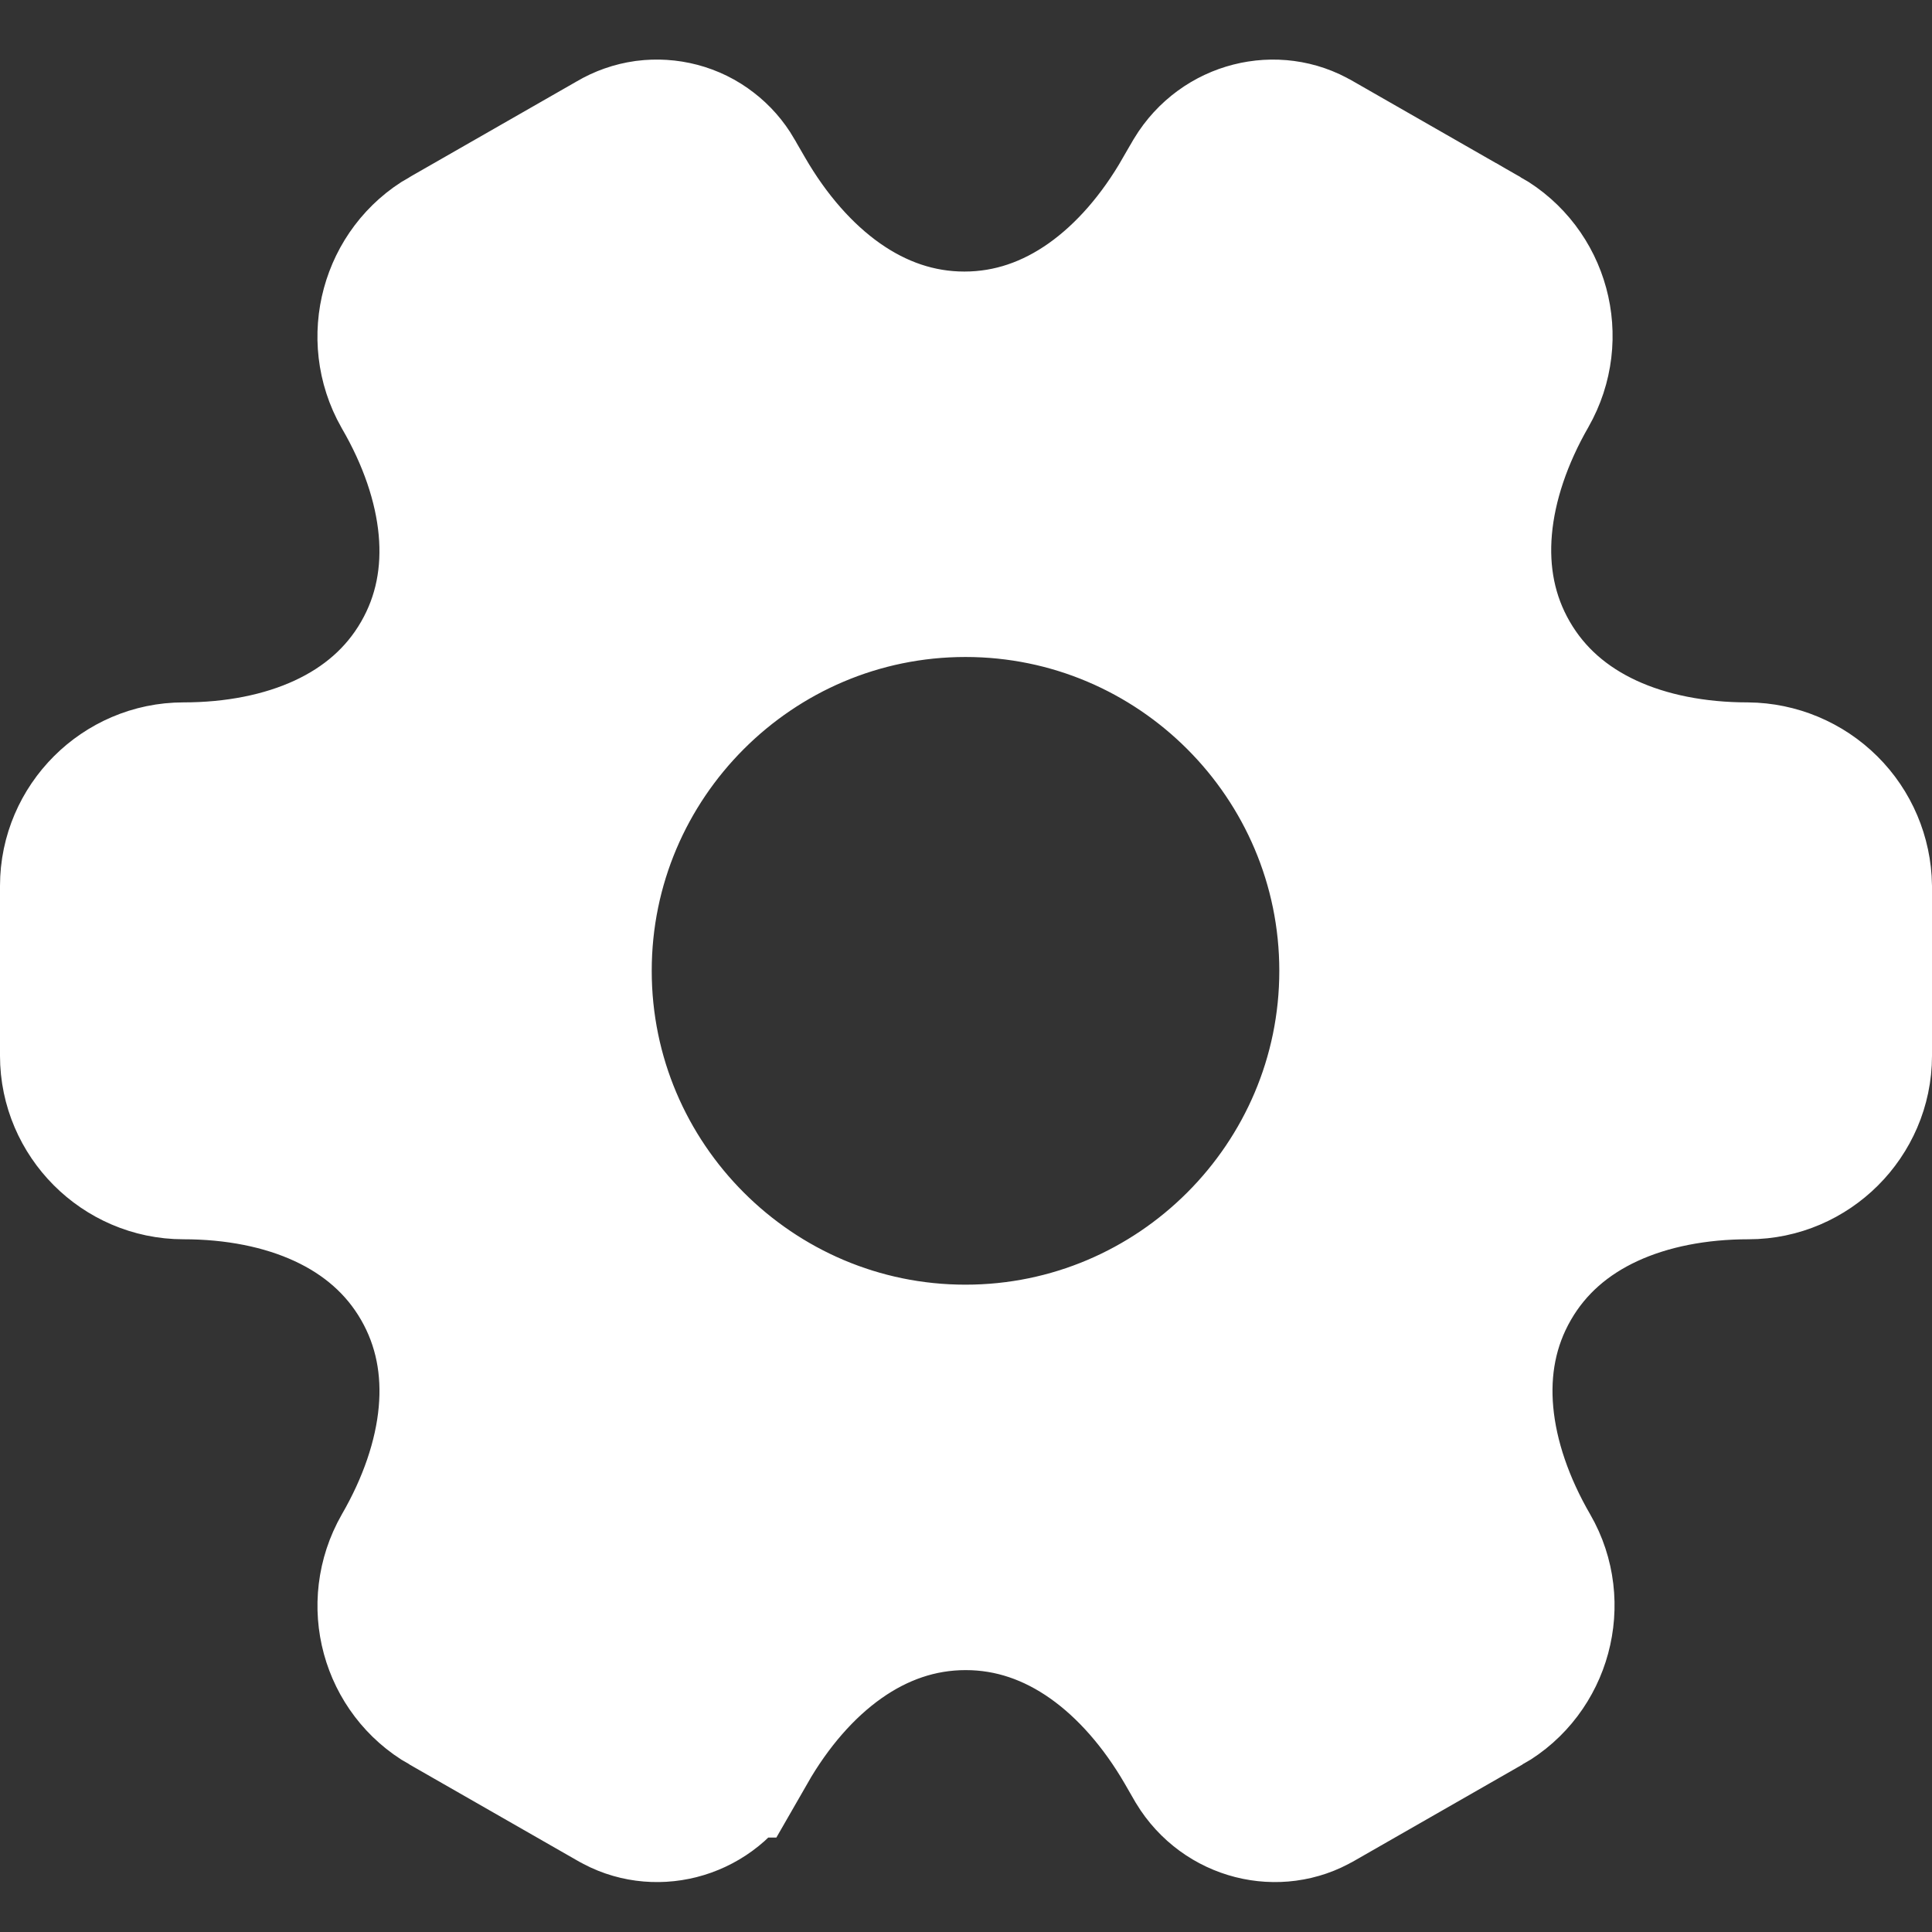 <svg width="18" height="18" viewBox="0 0 18 18" fill="none" xmlns="http://www.w3.org/2000/svg">
<rect x="0" y="0" width="18" height="18" fill="#333333" stroke="none"/>
<path d="M13.671 2.519L13.672 2.519C14.005 2.71 14.126 3.14 13.93 3.484C13.419 4.375 13.251 5.414 13.76 6.293C14.269 7.172 15.252 7.543 16.279 7.544C16.469 7.546 16.651 7.622 16.786 7.756C16.92 7.889 16.997 8.07 17 8.26V9.837C17 10.225 16.677 10.546 16.291 10.546C15.264 10.546 14.277 10.917 13.769 11.799C13.261 12.68 13.434 13.72 13.95 14.61C14.142 14.942 14.025 15.38 13.69 15.571L13.689 15.571L12.133 16.462L12.126 16.466L12.118 16.47C11.903 16.599 11.593 16.535 11.44 16.283L11.345 16.118L11.345 16.118C10.829 15.228 10.014 14.56 8.997 14.56C7.979 14.56 7.165 15.229 6.654 16.12C6.653 16.12 6.653 16.121 6.653 16.122L6.56 16.283C6.407 16.535 6.097 16.599 5.882 16.47L5.874 16.466L5.867 16.462L4.311 15.571L4.31 15.571C3.977 15.381 3.856 14.951 4.052 14.607C4.566 13.718 4.738 12.68 4.231 11.799C3.723 10.917 2.736 10.546 1.709 10.546C1.32 10.546 1 10.223 1 9.837V8.253C1 7.865 1.322 7.544 1.709 7.544C2.736 7.544 3.722 7.173 4.23 6.293C4.738 5.414 4.566 4.377 4.051 3.491C3.855 3.145 3.979 2.708 4.31 2.519L4.311 2.519L5.867 1.628L5.867 1.628L5.879 1.621C5.933 1.589 5.993 1.568 6.056 1.559C6.119 1.551 6.182 1.555 6.243 1.571C6.304 1.587 6.361 1.615 6.411 1.654C6.461 1.692 6.503 1.74 6.535 1.795L6.535 1.795L6.538 1.801L6.637 1.972L6.637 1.972C7.153 2.862 7.968 3.53 8.985 3.53C10.003 3.53 10.817 2.861 11.328 1.97C11.329 1.969 11.329 1.969 11.329 1.968L11.422 1.807C11.575 1.555 11.885 1.491 12.1 1.62L12.108 1.624L12.115 1.628L13.671 2.519ZM5.072 9.045C5.072 11.207 6.833 12.969 8.995 12.969C11.158 12.969 12.919 11.207 12.919 9.045C12.919 6.882 11.158 5.121 8.995 5.121C6.833 5.121 5.072 6.882 5.072 9.045Z" fill="white" stroke="white" stroke-width="2"/>
</svg>
